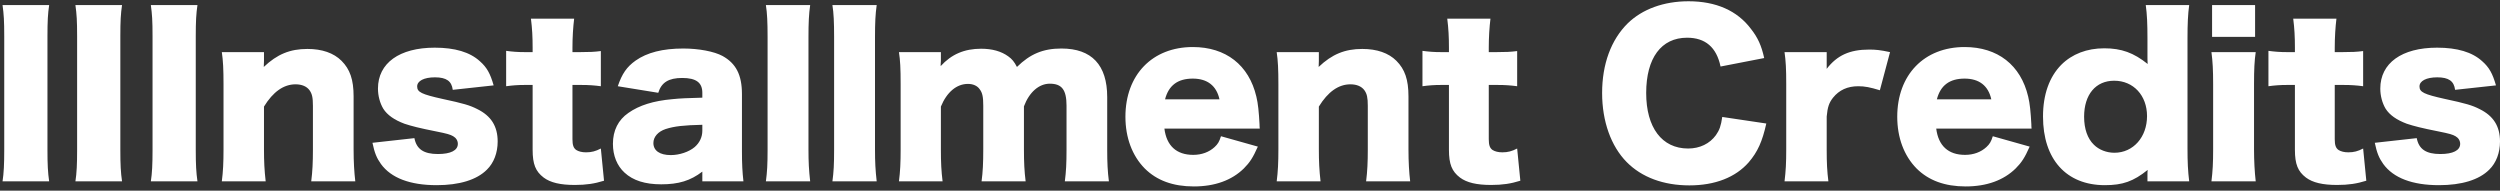 <?xml version="1.0" encoding="UTF-8" standalone="no"?>
<svg
   xmlns:dc="http://purl.org/dc/elements/1.1/"
   xmlns:cc="http://creativecommons.org/ns#"
   xmlns:rdf="http://www.w3.org/1999/02/22-rdf-syntax-ns#"
   xmlns:svg="http://www.w3.org/2000/svg"
   xmlns="http://www.w3.org/2000/svg"
   id="svg14"
   version="1.1"
   viewBox="0 0 472 36"
   height="36px"
   width="472px">
  <rect x="0" y="0" width="472" height="36" fill="#333333" stroke="none"/>
  <!-- Generator: Sketch 49.1 (51147) - http://www.bohemiancoding.com/sketch -->
  <title
     id="title2">installment_logo@2x</title>
  <desc
     id="desc4">Created with Sketch.</desc>
  <defs
     id="defs6" />
  <g
     fill-rule="evenodd"
     fill="none"
     stroke-width="1"
     stroke="none"
     id="Page-1">
    <g
       transform="translate(-85, -376)"
       id="t">
      <g
         transform="translate(85, 376)"
         id="installment_logo">
        <path
           style="fill:#ffffff"
           fill="#0433FF"
           id="II"
           d="M0.48,0.96 L9.28,0.96 C9.04,2.6 8.96,3.96 8.96,6.88 L8.96,28.32 C8.96,31.08 9.04,32.56 9.28,34.24 L0.48,34.24 C0.72,32.68 0.8,31 0.8,28.32 L0.8,6.88 C0.8,3.88 0.72,2.72 0.48,0.96 Z M14.24,0.96 L23.04,0.96 C22.8,2.6 22.72,3.96 22.72,6.88 L22.72,28.32 C22.72,31.08 22.8,32.56 23.04,34.24 L14.24,34.24 C14.48,32.68 14.56,31 14.56,28.32 L14.56,6.88 C14.56,3.88 14.48,2.72 14.24,0.96 Z" />
        <path
           style="fill:#ffffff"
           fill="#0433FF"
           id="Credits"
           d="M333.08,10.96 L324.84,12.56 C324.08,8.92 321.96,7.12 318.52,7.12 C313.64,7.12 310.8,10.96 310.8,17.56 C310.8,24.08 313.76,28.04 318.72,28.04 C320.92,28.04 322.8,27.12 323.96,25.52 C324.64,24.56 324.92,23.76 325.16,22.08 L333.48,23.32 C332.72,26.72 331.84,28.68 330.16,30.64 C327.68,33.48 323.8,35 318.96,35 C314.08,35 309.96,33.48 307.12,30.6 C304.16,27.6 302.48,22.92 302.48,17.56 C302.48,12.12 304.16,7.52 307.32,4.4 C310.08,1.72 314.12,0.24 318.8,0.24 C323.96,0.24 328,2 330.6,5.48 C331.88,7.12 332.56,8.6 333.08,10.96 Z M356.84,9.84 L354.92,17.04 C353.08,16.48 352.08,16.28 350.84,16.28 C348.8,16.28 347.24,17 346.08,18.44 C345.32,19.4 345.04,20.24 344.88,22 L344.88,28.24 C344.88,30.8 344.96,32.32 345.2,34.24 L336.92,34.24 C337.16,32.24 337.24,30.8 337.24,28.2 L337.24,15.88 C337.24,12.96 337.16,11.56 336.92,9.84 L344.88,9.84 L344.88,13 C346.84,10.44 349.24,9.36 352.88,9.36 C354.16,9.36 354.96,9.44 356.84,9.84 Z M383.56,24.28 L365.56,24.28 C365.96,27.52 367.84,29.24 371,29.24 C372.6,29.24 374,28.72 375.04,27.76 C375.64,27.2 375.92,26.76 376.24,25.72 L383.2,27.68 C382.28,29.76 381.68,30.68 380.56,31.8 C378.28,34.04 375.08,35.2 371.12,35.2 C367.2,35.2 364.12,34.08 361.84,31.8 C359.48,29.4 358.2,26 358.2,22.04 C358.2,14.12 363.28,8.88 370.92,8.88 C377.16,8.88 381.52,12.28 382.92,18.24 C383.24,19.52 383.4,21.2 383.52,23.48 C383.52,23.64 383.52,23.88 383.56,24.28 Z M365.68,18.76 L375.96,18.76 C375.4,16.2 373.68,14.84 370.92,14.84 C368.08,14.84 366.36,16.12 365.68,18.76 Z M405.44,34.24 L405.44,32.96 C405.44,32.72 405.44,32.44 405.48,32.08 C402.8,34.24 400.76,34.96 397.4,34.96 C390.12,34.96 385.72,30.08 385.72,22 C385.72,17.84 386.92,14.52 389.16,12.24 C391.2,10.2 394,9.12 397.28,9.12 C400.52,9.12 402.84,9.96 405.48,12.08 C405.44,11.48 405.44,11.12 405.44,10.56 L405.44,7.24 C405.44,4.44 405.36,2.72 405.12,0.96 L413.32,0.96 C413.08,2.64 413,4.56 413,7.24 L413,27.96 C413,30.64 413.08,32.28 413.32,34.24 L405.44,34.24 Z M399.16,15.24 C395.68,15.24 393.48,17.84 393.48,22.04 C393.48,24.32 394.12,26.16 395.32,27.32 C396.28,28.28 397.72,28.84 399.2,28.84 C402.76,28.84 405.36,25.88 405.36,21.92 C405.36,18.04 402.8,15.24 399.16,15.24 Z M417.64,0.96 L425.76,0.96 L425.76,6.96 L417.64,6.96 L417.64,0.96 Z M417.52,9.84 L425.88,9.84 C425.64,11.48 425.56,13.08 425.56,15.88 L425.56,28.2 C425.56,30.36 425.68,32.52 425.88,34.24 L417.52,34.24 C417.76,32.28 417.84,30.76 417.84,28.2 L417.84,15.88 C417.84,13.28 417.76,11.64 417.52,9.84 Z M433.28,9.84 L433.28,9 C433.28,7 433.2,5.4 432.96,3.52 L441.12,3.52 C440.92,5.16 440.8,7.08 440.8,9 L440.8,9.84 L442.24,9.84 C444,9.84 444.92,9.8 446.16,9.64 L446.16,16.28 C444.96,16.12 443.92,16.04 442.48,16.04 L440.8,16.04 L440.8,26.28 C440.8,27.4 441,27.96 441.52,28.32 C441.96,28.6 442.6,28.76 443.36,28.76 C444.4,28.76 445.16,28.56 446.16,28.04 L446.76,34.12 C444.96,34.68 443.4,34.92 441.24,34.92 C438.52,34.92 436.64,34.48 435.36,33.52 C433.84,32.36 433.28,31 433.28,28.28 L433.28,16.04 L431.76,16.04 C430.48,16.04 429.44,16.12 428.28,16.28 L428.28,9.6 C429.44,9.76 430.44,9.84 431.84,9.84 L433.28,9.84 Z M448.36,26.96 L456.28,26.08 C456.68,28.16 458.04,29.08 460.72,29.08 C463.12,29.08 464.48,28.4 464.48,27.16 C464.48,26.56 464.16,26.04 463.6,25.72 C463.04,25.4 462.52,25.24 460.32,24.8 C457.28,24.2 455.72,23.8 454.4,23.36 C452.48,22.64 451.16,21.72 450.4,20.52 C449.76,19.44 449.4,18.08 449.4,16.72 C449.4,11.92 453.44,9 460.12,9 C463.92,9 466.76,9.84 468.64,11.56 C469.96,12.72 470.6,13.88 471.24,16.12 L463.52,16.96 C463.32,15.32 462.32,14.6 460.16,14.6 C458.08,14.6 456.8,15.28 456.8,16.32 C456.8,17.4 457.64,17.8 461.6,18.68 C465.52,19.52 466.76,19.88 468.16,20.6 C470.76,21.88 472,23.84 472,26.72 C472,28.84 471.28,30.76 469.96,32.04 C468.04,33.96 464.76,34.96 460.48,34.96 C455.44,34.96 451.88,33.6 449.96,30.96 C449.16,29.84 448.76,28.88 448.36,26.96 Z" />
        <path
           style="fill:#ffffff"
           fill="#000000"
           id="Installment"
           d="M28.48,0.96 L37.28,0.96 C37.04,2.6 36.96,3.96 36.96,6.88 L36.96,28.32 C36.96,31.08 37.04,32.56 37.28,34.24 L28.48,34.24 C28.72,32.68 28.8,31 28.8,28.32 L28.8,6.88 C28.8,3.88 28.72,2.72 28.48,0.96 Z M50.16,34.24 L41.88,34.24 C42.12,32.36 42.2,30.68 42.2,28.2 L42.2,15.88 C42.2,13.12 42.12,11.44 41.88,9.84 L49.84,9.84 L49.84,11.52 C49.84,11.76 49.8,12.36 49.8,12.64 C52.32,10.24 54.76,9.24 58.04,9.24 C60.8,9.24 63,10 64.48,11.48 C66.08,13.08 66.76,15.04 66.76,18.2 L66.76,28.24 C66.76,30.56 66.88,32.56 67.08,34.24 L58.76,34.24 C59,32.32 59.08,30.64 59.08,28.2 L59.08,20 C59.08,18.4 58.92,17.72 58.44,17.04 C57.92,16.32 57,15.92 55.8,15.92 C53.56,15.92 51.56,17.32 49.84,20.12 L49.84,28.2 C49.84,30.48 49.92,32.16 50.16,34.24 Z M70.32,26.96 L78.24,26.08 C78.64,28.16 80,29.08 82.68,29.08 C85.08,29.08 86.44,28.4 86.44,27.16 C86.44,26.56 86.12,26.04 85.56,25.72 C85,25.4 84.48,25.24 82.28,24.8 C79.24,24.2 77.68,23.8 76.36,23.36 C74.44,22.64 73.12,21.72 72.36,20.52 C71.72,19.44 71.36,18.08 71.36,16.72 C71.36,11.92 75.4,9 82.08,9 C85.88,9 88.72,9.84 90.6,11.56 C91.92,12.72 92.56,13.88 93.2,16.12 L85.48,16.96 C85.28,15.32 84.28,14.6 82.12,14.6 C80.04,14.6 78.76,15.28 78.76,16.32 C78.76,17.4 79.6,17.8 83.56,18.68 C87.48,19.52 88.72,19.88 90.12,20.6 C92.72,21.88 93.96,23.84 93.96,26.72 C93.96,28.84 93.24,30.76 91.92,32.04 C90,33.96 86.72,34.96 82.44,34.96 C77.4,34.96 73.84,33.6 71.92,30.96 C71.12,29.84 70.72,28.88 70.32,26.96 Z M100.56,9.84 L100.56,9 C100.56,7 100.48,5.4 100.24,3.52 L108.4,3.52 C108.2,5.16 108.08,7.08 108.08,9 L108.08,9.84 L109.52,9.84 C111.28,9.84 112.2,9.8 113.44,9.64 L113.44,16.28 C112.24,16.12 111.2,16.04 109.76,16.04 L108.08,16.04 L108.08,26.28 C108.08,27.4 108.28,27.96 108.8,28.32 C109.24,28.6 109.88,28.76 110.64,28.76 C111.68,28.76 112.44,28.56 113.44,28.04 L114.04,34.12 C112.24,34.68 110.68,34.92 108.52,34.92 C105.8,34.92 103.92,34.48 102.64,33.52 C101.12,32.36 100.56,31 100.56,28.28 L100.56,16.04 L99.04,16.04 C97.76,16.04 96.72,16.12 95.56,16.28 L95.56,9.6 C96.72,9.76 97.72,9.84 99.12,9.84 L100.56,9.84 Z M132.6,18.44 L132.6,17.52 C132.6,15.6 131.44,14.72 128.8,14.72 C126.24,14.72 124.88,15.56 124.28,17.52 L116.64,16.28 C117.44,13.92 118.32,12.64 120,11.44 C122.16,9.92 125.12,9.16 129,9.16 C131.96,9.16 134.84,9.72 136.4,10.56 C138.96,11.96 140.08,14.16 140.08,17.76 L140.08,28.56 C140.08,31 140.16,32.44 140.36,34.24 L132.6,34.24 L132.6,32.4 C130.36,34.12 128.12,34.8 124.84,34.8 C121.8,34.8 119.52,34.08 117.92,32.6 C116.48,31.28 115.72,29.36 115.72,27.16 C115.72,24.64 116.72,22.64 118.64,21.32 C120.68,19.88 123.36,19.04 126.96,18.72 C128.52,18.56 129.72,18.52 132.6,18.44 Z M132.6,24.68 L132.6,23.56 C129.04,23.64 127.32,23.84 125.68,24.36 C124.24,24.84 123.36,25.84 123.36,27 C123.36,28.44 124.56,29.28 126.64,29.28 C128.28,29.28 130.08,28.68 131.16,27.76 C132.08,26.96 132.6,25.88 132.6,24.68 Z M144.6,0.96 L152.96,0.96 C152.72,2.64 152.64,4.28 152.64,7 L152.64,28.2 C152.64,30.6 152.72,32.12 152.96,34.24 L144.6,34.24 C144.84,32.44 144.92,31.08 144.92,28.2 L144.92,7 C144.92,4.16 144.84,2.48 144.6,0.96 Z M157.16,0.96 L165.52,0.96 C165.28,2.64 165.2,4.28 165.2,7 L165.2,28.2 C165.2,30.6 165.28,32.12 165.52,34.24 L157.16,34.24 C157.4,32.44 157.48,31.08 157.48,28.2 L157.48,7 C157.48,4.16 157.4,2.48 157.16,0.96 Z M177.96,34.24 L169.72,34.24 C169.96,32.4 170.04,30.72 170.04,28.2 L170.04,15.88 C170.04,12.84 169.96,11.4 169.72,9.84 L177.64,9.84 L177.64,11.52 C177.64,11.68 177.64,11.68 177.6,12.08 L177.6,12.48 C179.64,10.24 182.08,9.2 185.24,9.2 C187.32,9.2 189.04,9.68 190.36,10.64 C191.08,11.16 191.48,11.64 192,12.64 C194.48,10.2 196.92,9.16 200.4,9.16 C206.12,9.16 209.04,12.28 209.04,18.32 L209.04,28.24 C209.04,30.72 209.12,32.36 209.36,34.24 L201.04,34.24 C201.28,32.36 201.36,30.92 201.36,28.2 L201.36,19.96 C201.36,16.96 200.48,15.8 198.2,15.8 C196.16,15.8 194.32,17.4 193.32,20.08 L193.32,28.24 C193.32,30.64 193.4,32.32 193.64,34.24 L185.32,34.24 C185.56,32.44 185.64,30.76 185.64,28.2 L185.64,19.96 C185.64,18.28 185.48,17.52 184.96,16.84 C184.52,16.2 183.72,15.84 182.76,15.84 C180.6,15.84 178.76,17.4 177.64,20.12 L177.64,28.2 C177.64,30.72 177.72,32.28 177.96,34.24 Z M237.84,24.28 L219.84,24.28 C220.24,27.52 222.12,29.24 225.28,29.24 C226.88,29.24 228.28,28.72 229.32,27.76 C229.92,27.2 230.2,26.76 230.52,25.72 L237.48,27.68 C236.56,29.76 235.96,30.68 234.84,31.8 C232.56,34.04 229.36,35.2 225.4,35.2 C221.48,35.2 218.4,34.08 216.12,31.8 C213.76,29.4 212.48,26 212.48,22.04 C212.48,14.12 217.56,8.88 225.2,8.88 C231.44,8.88 235.8,12.28 237.2,18.24 C237.52,19.52 237.68,21.2 237.8,23.48 C237.8,23.64 237.8,23.88 237.84,24.28 Z M219.96,18.76 L230.24,18.76 C229.68,16.2 227.96,14.84 225.2,14.84 C222.36,14.84 220.64,16.12 219.96,18.76 Z M249.32,34.24 L241.04,34.24 C241.28,32.36 241.36,30.68 241.36,28.2 L241.36,15.88 C241.36,13.12 241.28,11.44 241.04,9.84 L249,9.84 L249,11.52 C249,11.76 248.96,12.36 248.96,12.64 C251.48,10.24 253.92,9.24 257.2,9.24 C259.96,9.24 262.16,10 263.64,11.48 C265.24,13.08 265.92,15.04 265.92,18.2 L265.92,28.24 C265.92,30.56 266.04,32.56 266.24,34.24 L257.92,34.24 C258.16,32.32 258.24,30.64 258.24,28.2 L258.24,20 C258.24,18.4 258.08,17.72 257.6,17.04 C257.08,16.32 256.16,15.92 254.96,15.92 C252.72,15.92 250.72,17.32 249,20.12 L249,28.2 C249,30.48 249.08,32.16 249.32,34.24 Z M273.56,9.84 L273.56,9 C273.56,7 273.48,5.4 273.24,3.52 L281.4,3.52 C281.2,5.16 281.08,7.08 281.08,9 L281.08,9.84 L282.52,9.84 C284.28,9.84 285.2,9.8 286.44,9.64 L286.44,16.28 C285.24,16.12 284.2,16.04 282.76,16.04 L281.08,16.04 L281.08,26.28 C281.08,27.4 281.28,27.96 281.8,28.32 C282.24,28.6 282.88,28.76 283.64,28.76 C284.68,28.76 285.44,28.56 286.44,28.04 L287.04,34.12 C285.24,34.68 283.68,34.92 281.52,34.92 C278.8,34.92 276.92,34.48 275.64,33.52 C274.12,32.36 273.56,31 273.56,28.28 L273.56,16.04 L272.04,16.04 C270.76,16.04 269.72,16.12 268.56,16.28 L268.56,9.6 C269.72,9.76 270.72,9.84 272.12,9.84 L273.56,9.84 Z" />
      </g>
    </g>
  </g>
</svg>
